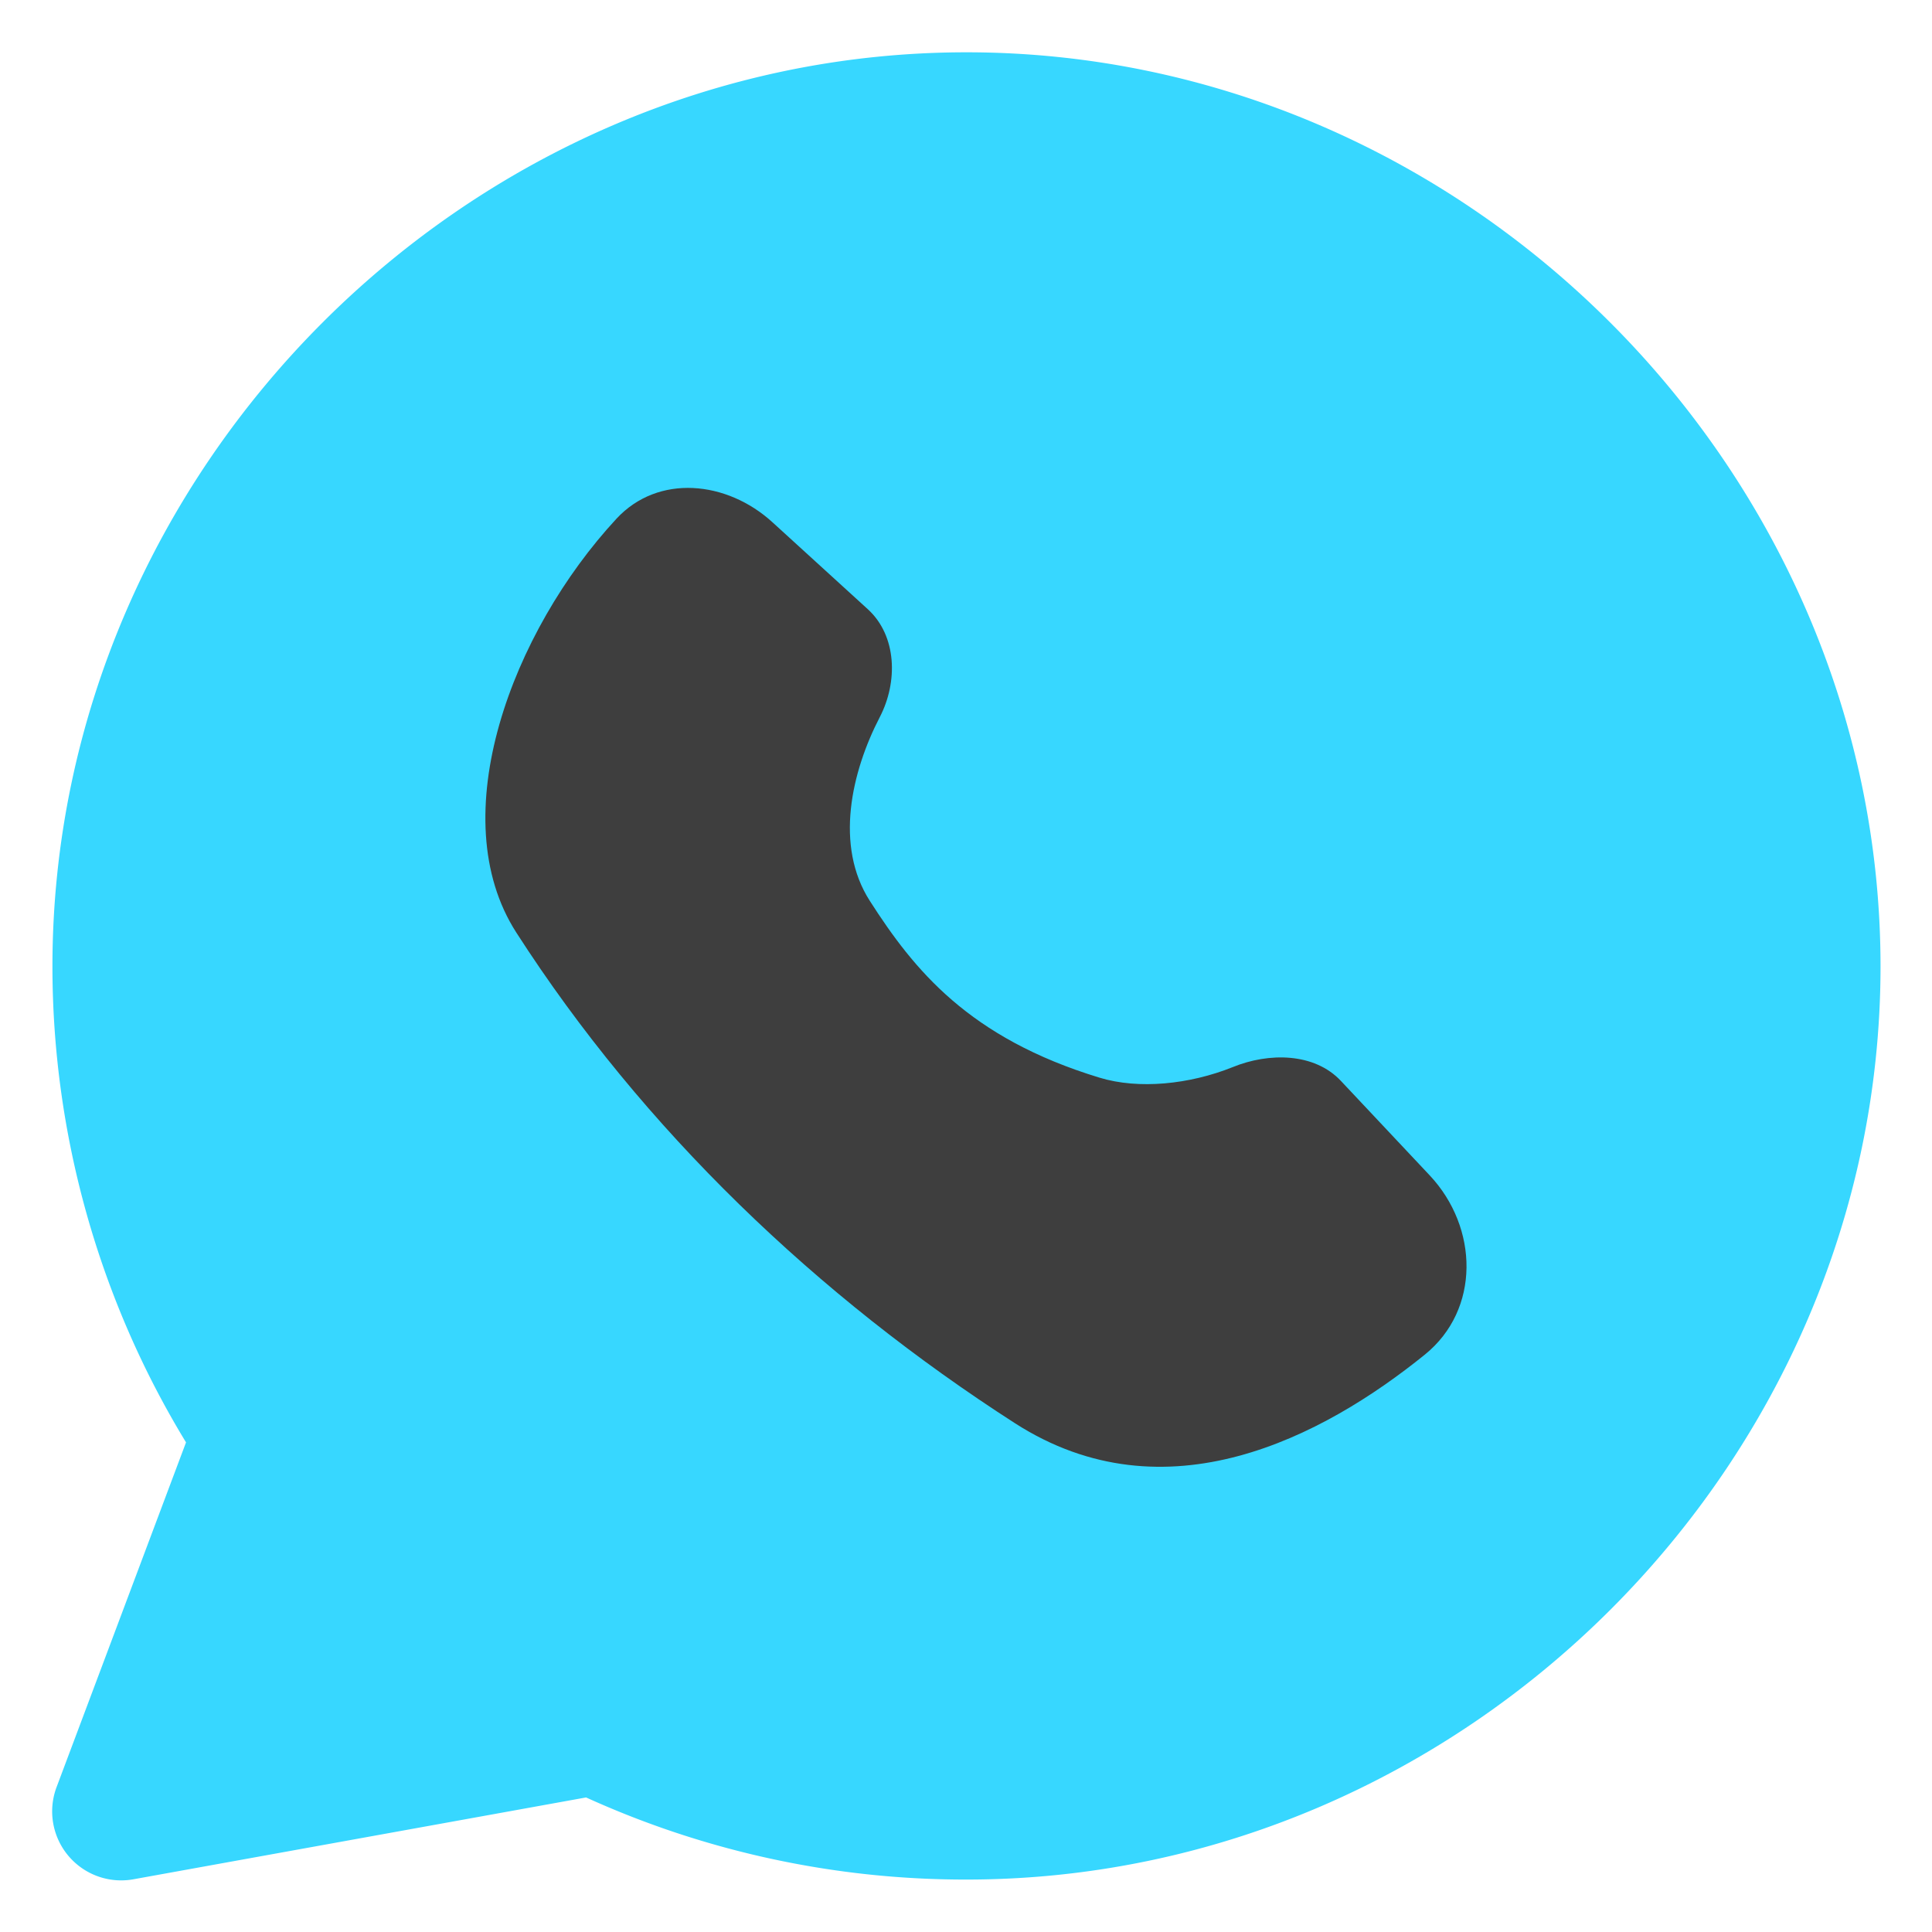 <svg xmlns="http://www.w3.org/2000/svg" fill="none" viewBox="0 0 14 14"><g id="whatsapp"><path id="Union" fill="#37d7ff" fill-rule="evenodd" d="M13.627 7.003C13.627 3.396 10.614.377 7 .379 3.39.381.38 3.394.38 7.003c0 1.213.336 2.412.968 3.449L.41 12.95a.5.5 0 0 0 .557.668l3.28-.593A6.64 6.64 0 0 0 7 13.62c3.614.002 6.627-3.008 6.627-6.618Z" clip-rule="evenodd"></path><g id="Vector 596"><path fill="#3e3e3e" d="M7.356 10.314c1.091.7 2.232.098 2.969-.498.403-.326.39-.92.036-1.298l-.644-.685c-.193-.206-.524-.207-.785-.1-.312.125-.68.163-.965.076-.946-.288-1.343-.78-1.664-1.281-.256-.399-.134-.934.073-1.333.131-.253.124-.587-.087-.78l-.692-.631c-.329-.3-.827-.352-1.13-.025-.757.817-1.264 2.16-.726 2.998.919 1.43 2.185 2.638 3.615 3.557Z"></path></g></g></svg>